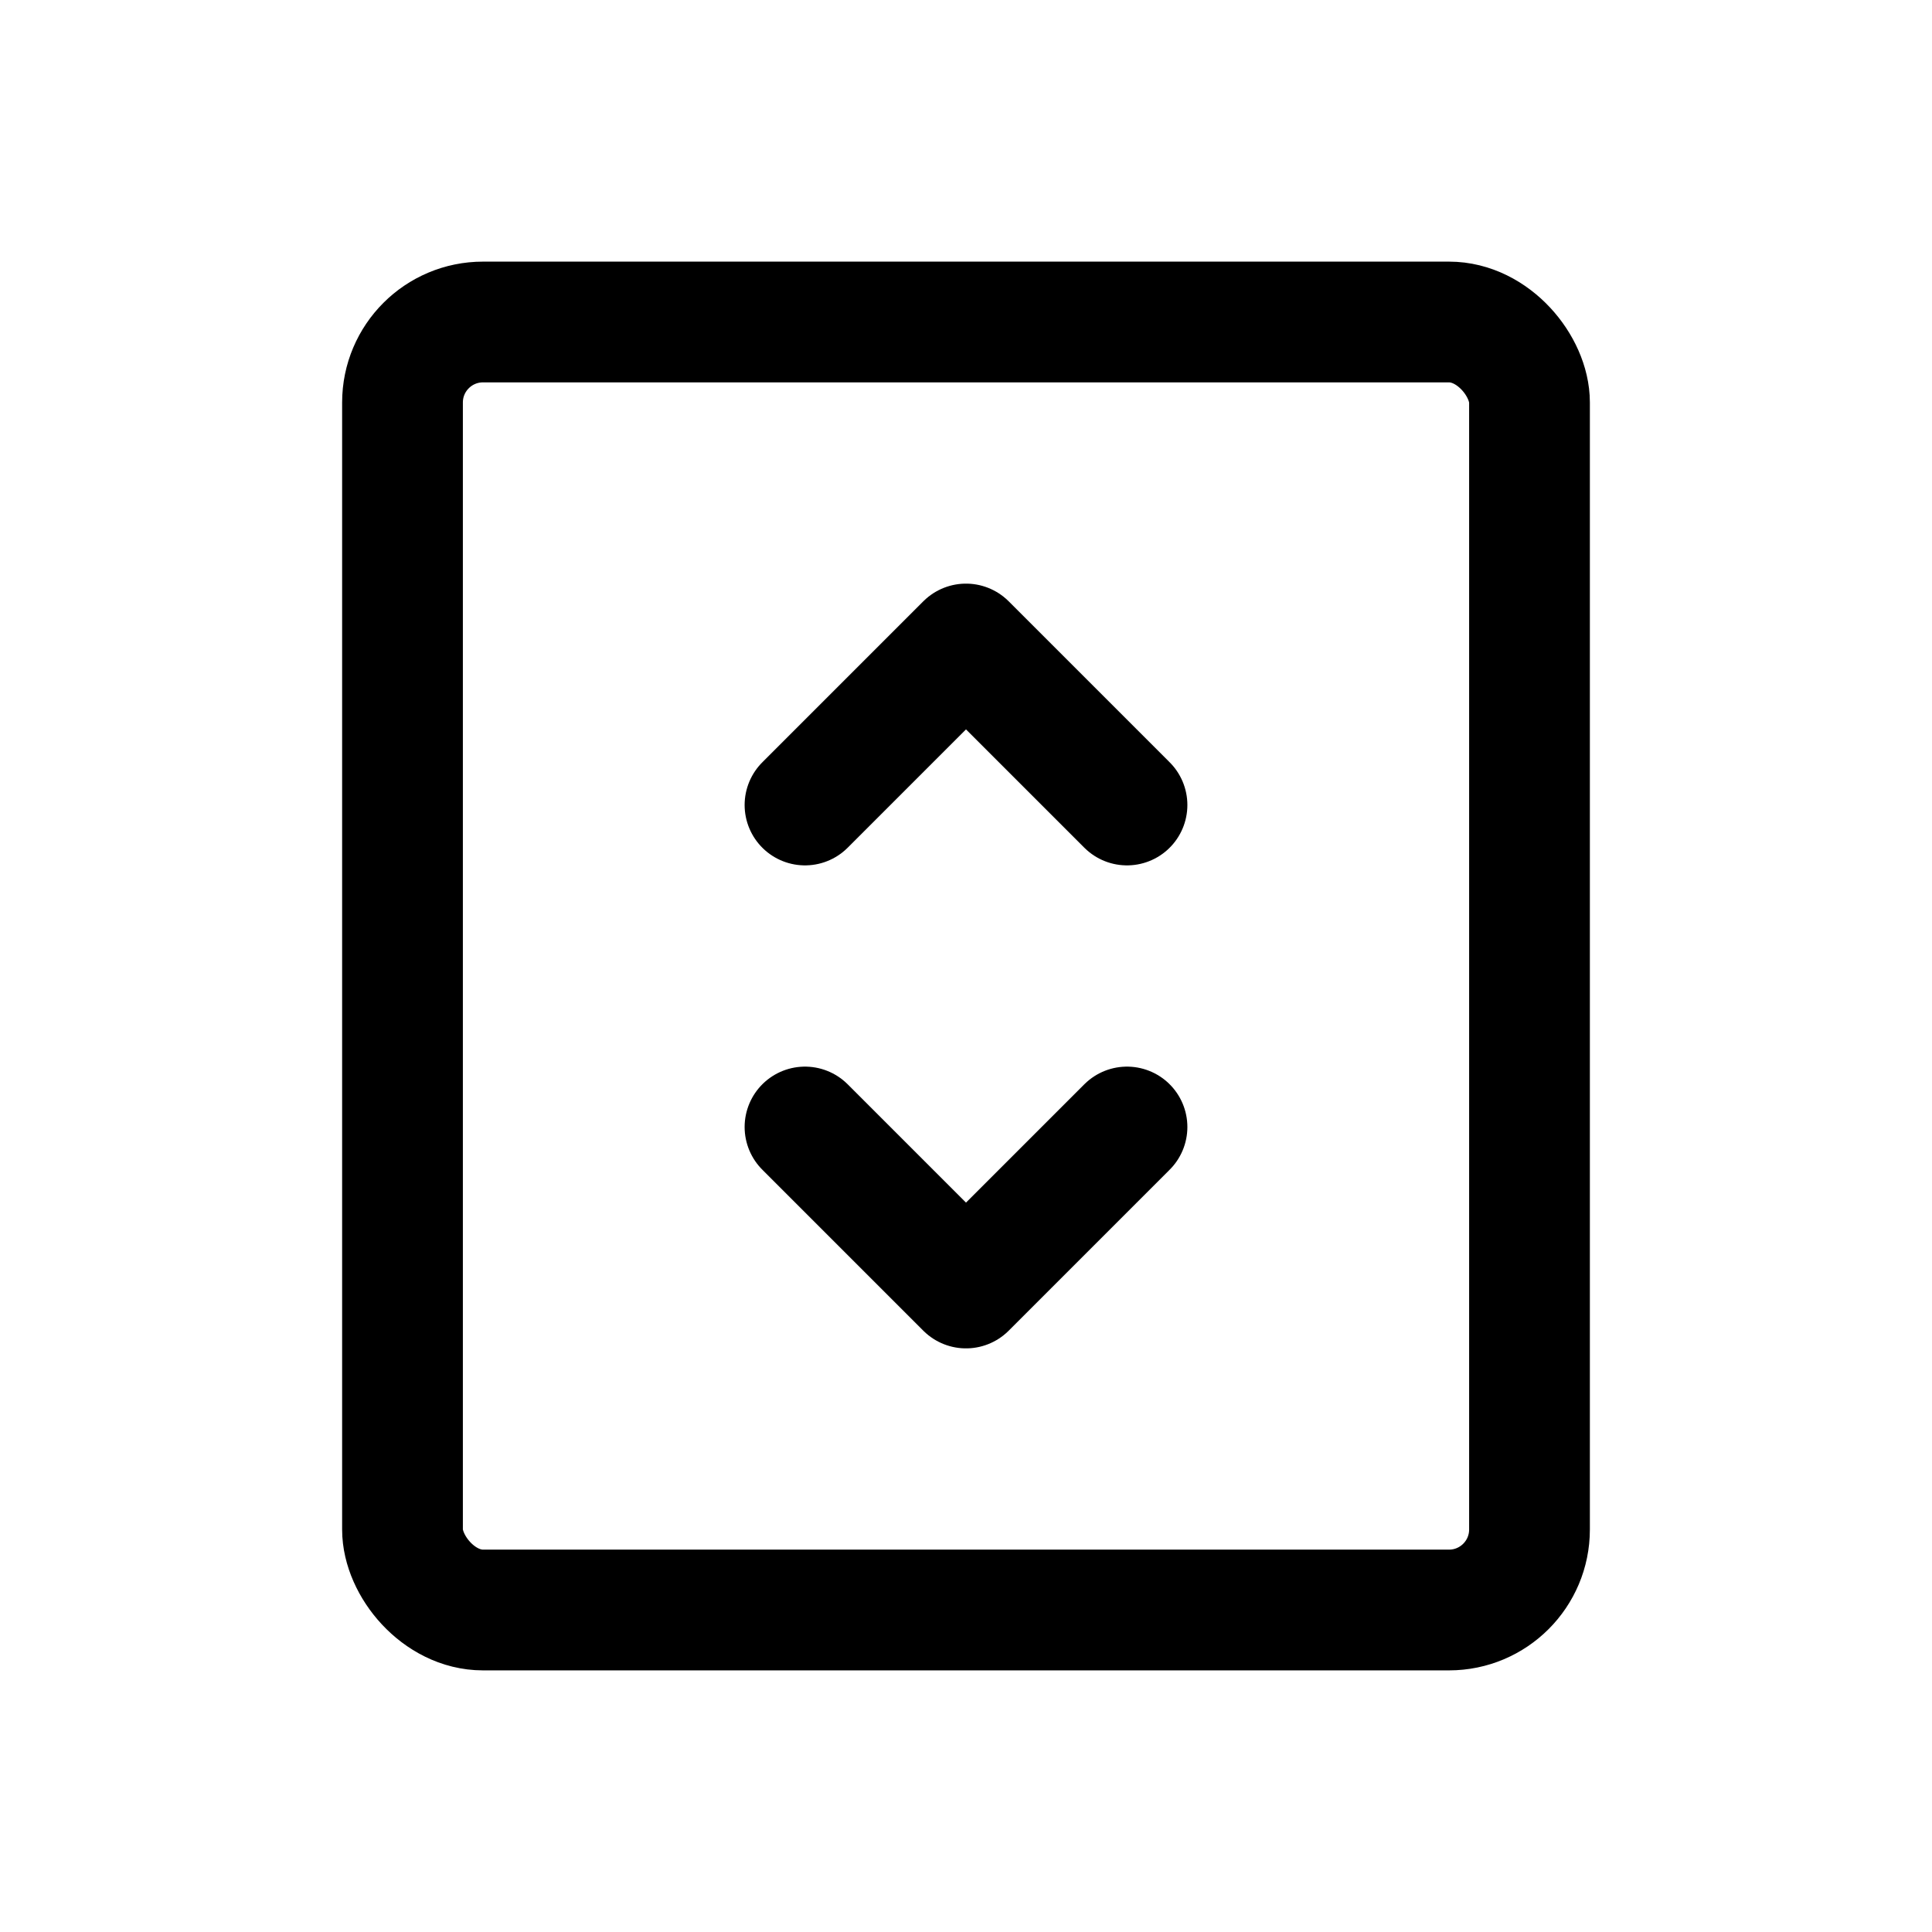 <svg xmlns="http://www.w3.org/2000/svg" class="icon icon-tabler icon-tabler-elevator" width="24" height="24" viewBox="0 0 24 24" stroke-width="1.5" stroke="currentColor" fill="none" stroke-linecap="round" stroke-linejoin="round">
  <path stroke="none" d="M0 0h24v24H0z" fill="none"/>
  <rect x="5" y="4" width="14" height="16" rx="1" />
  <path d="M10 10l2 -2l2 2" />
  <path d="M10 14l2 2l2 -2" />
</svg>


